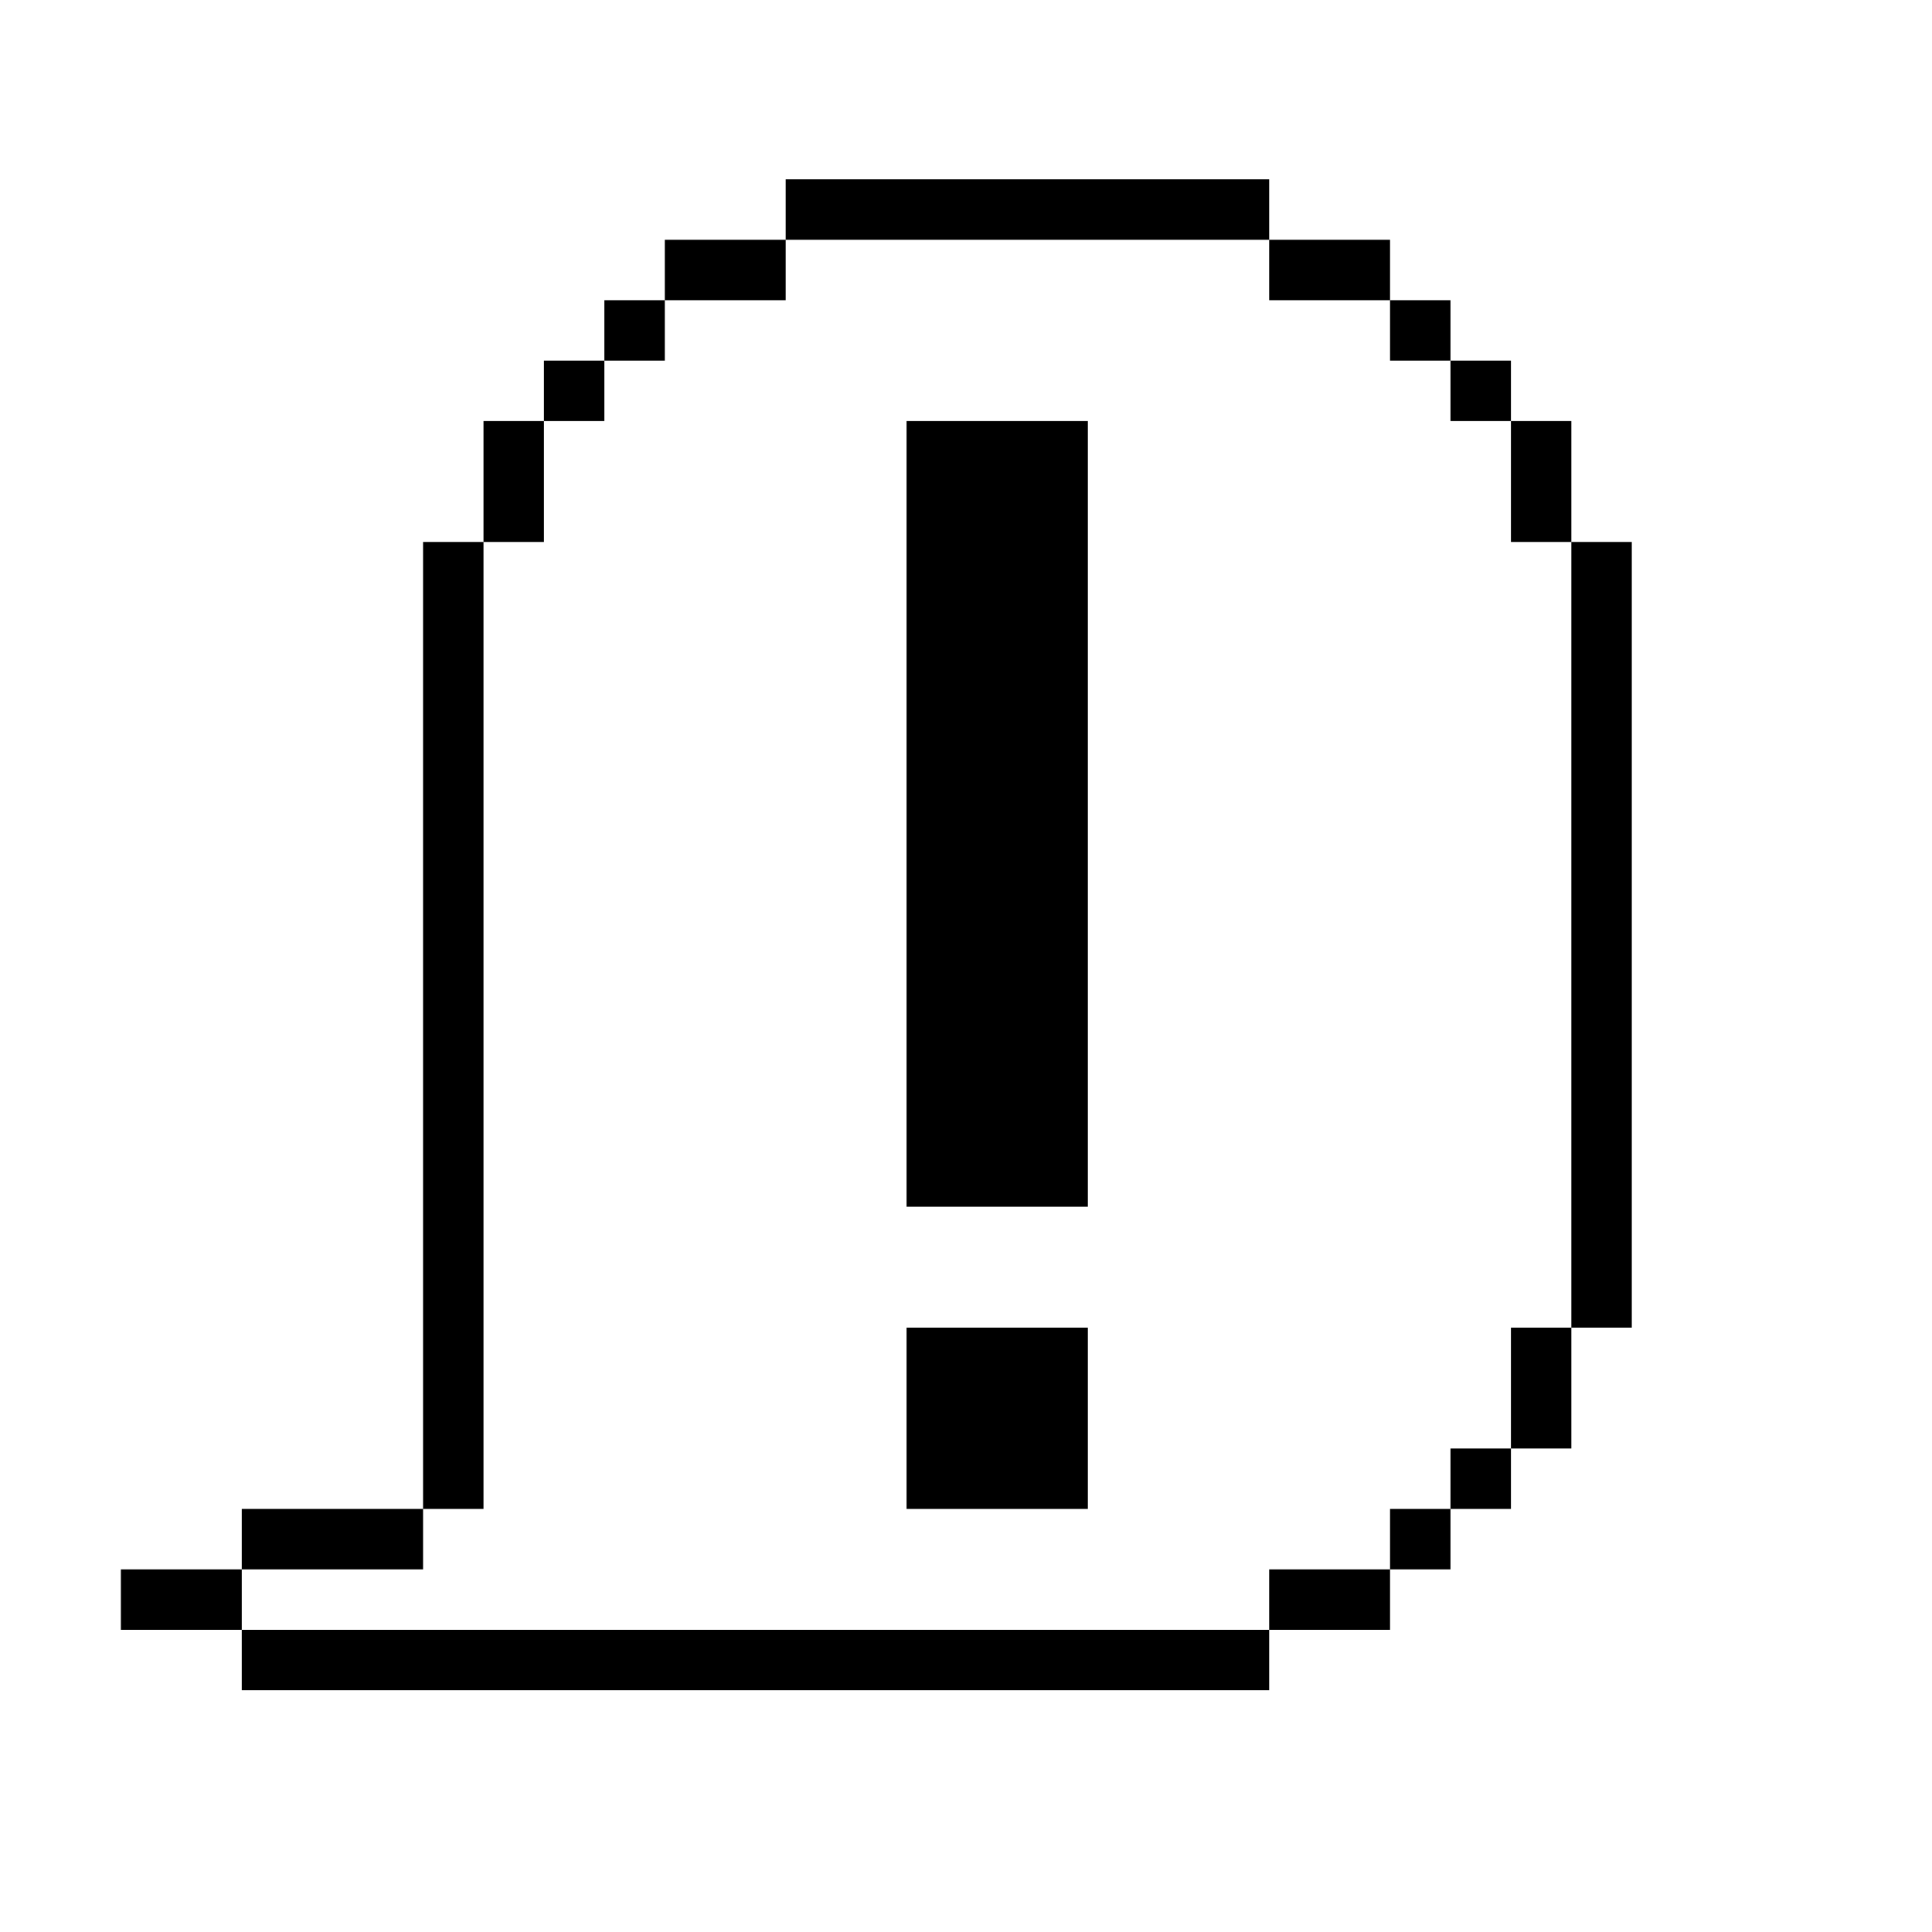 <?xml version="1.0" standalone="no"?>
<!DOCTYPE svg PUBLIC "-//W3C//DTD SVG 20010904//EN"
 "http://www.w3.org/TR/2001/REC-SVG-20010904/DTD/svg10.dtd">
<svg version="1.0" xmlns="http://www.w3.org/2000/svg"
 width="468pt" height="468pt" viewBox="0 0 468 468"
 preserveAspectRatio="xMidYMid meet">
<g transform="translate(0,468) scale(0.366,-0.366)"
fill="#000000" stroke="none">
<path d="M520 1140 l0 -20 -40 0 -40 0 0 -20 0 -20 -20 0 -20 0 0 -20 0 -20
-20 0 -20 0 0 -20 0 -20 -20 0 -20 0 0 -40 0 -40 -20 0 -20 0 0 -320 0 -320
-60 0 -60 0 0 -20 0 -20 -40 0 -40 0 0 -20 0 -20 40 0 40 0 0 -20 0 -20 340 0
340 0 0 20 0 20 40 0 40 0 0 20 0 20 20 0 20 0 0 20 0 20 20 0 20 0 0 20 0 20
20 0 20 0 0 40 0 40 20 0 20 0 0 260 0 260 -20 0 -20 0 0 40 0 40 -20 0 -20 0
0 20 0 20 -20 0 -20 0 0 20 0 20 -20 0 -20 0 0 20 0 20 -40 0 -40 0 0 20 0 20
-160 0 -160 0 0 -20z m320 -40 l0 -20 40 0 40 0 0 -20 0 -20 20 0 20 0 0 -20
0 -20 20 0 20 0 0 -40 0 -40 20 0 20 0 0 -260 0 -260 -20 0 -20 0 0 -40 0 -40
-20 0 -20 0 0 -20 0 -20 -20 0 -20 0 0 -20 0 -20 -40 0 -40 0 0 -20 0 -20
-340 0 -340 0 0 20 0 20 60 0 60 0 0 20 0 20 20 0 20 0 0 320 0 320 20 0 20 0
0 40 0 40 20 0 20 0 0 20 0 20 20 0 20 0 0 20 0 20 40 0 40 0 0 20 0 20 160 0
160 0 0 -20z"/>
<path d="M600 740 l0 -260 60 0 60 0 0 260 0 260 -60 0 -60 0 0 -260z"/>
<path d="M600 340 l0 -60 60 0 60 0 0 60 0 60 -60 0 -60 0 0 -60z"/>
</g>
</svg>
